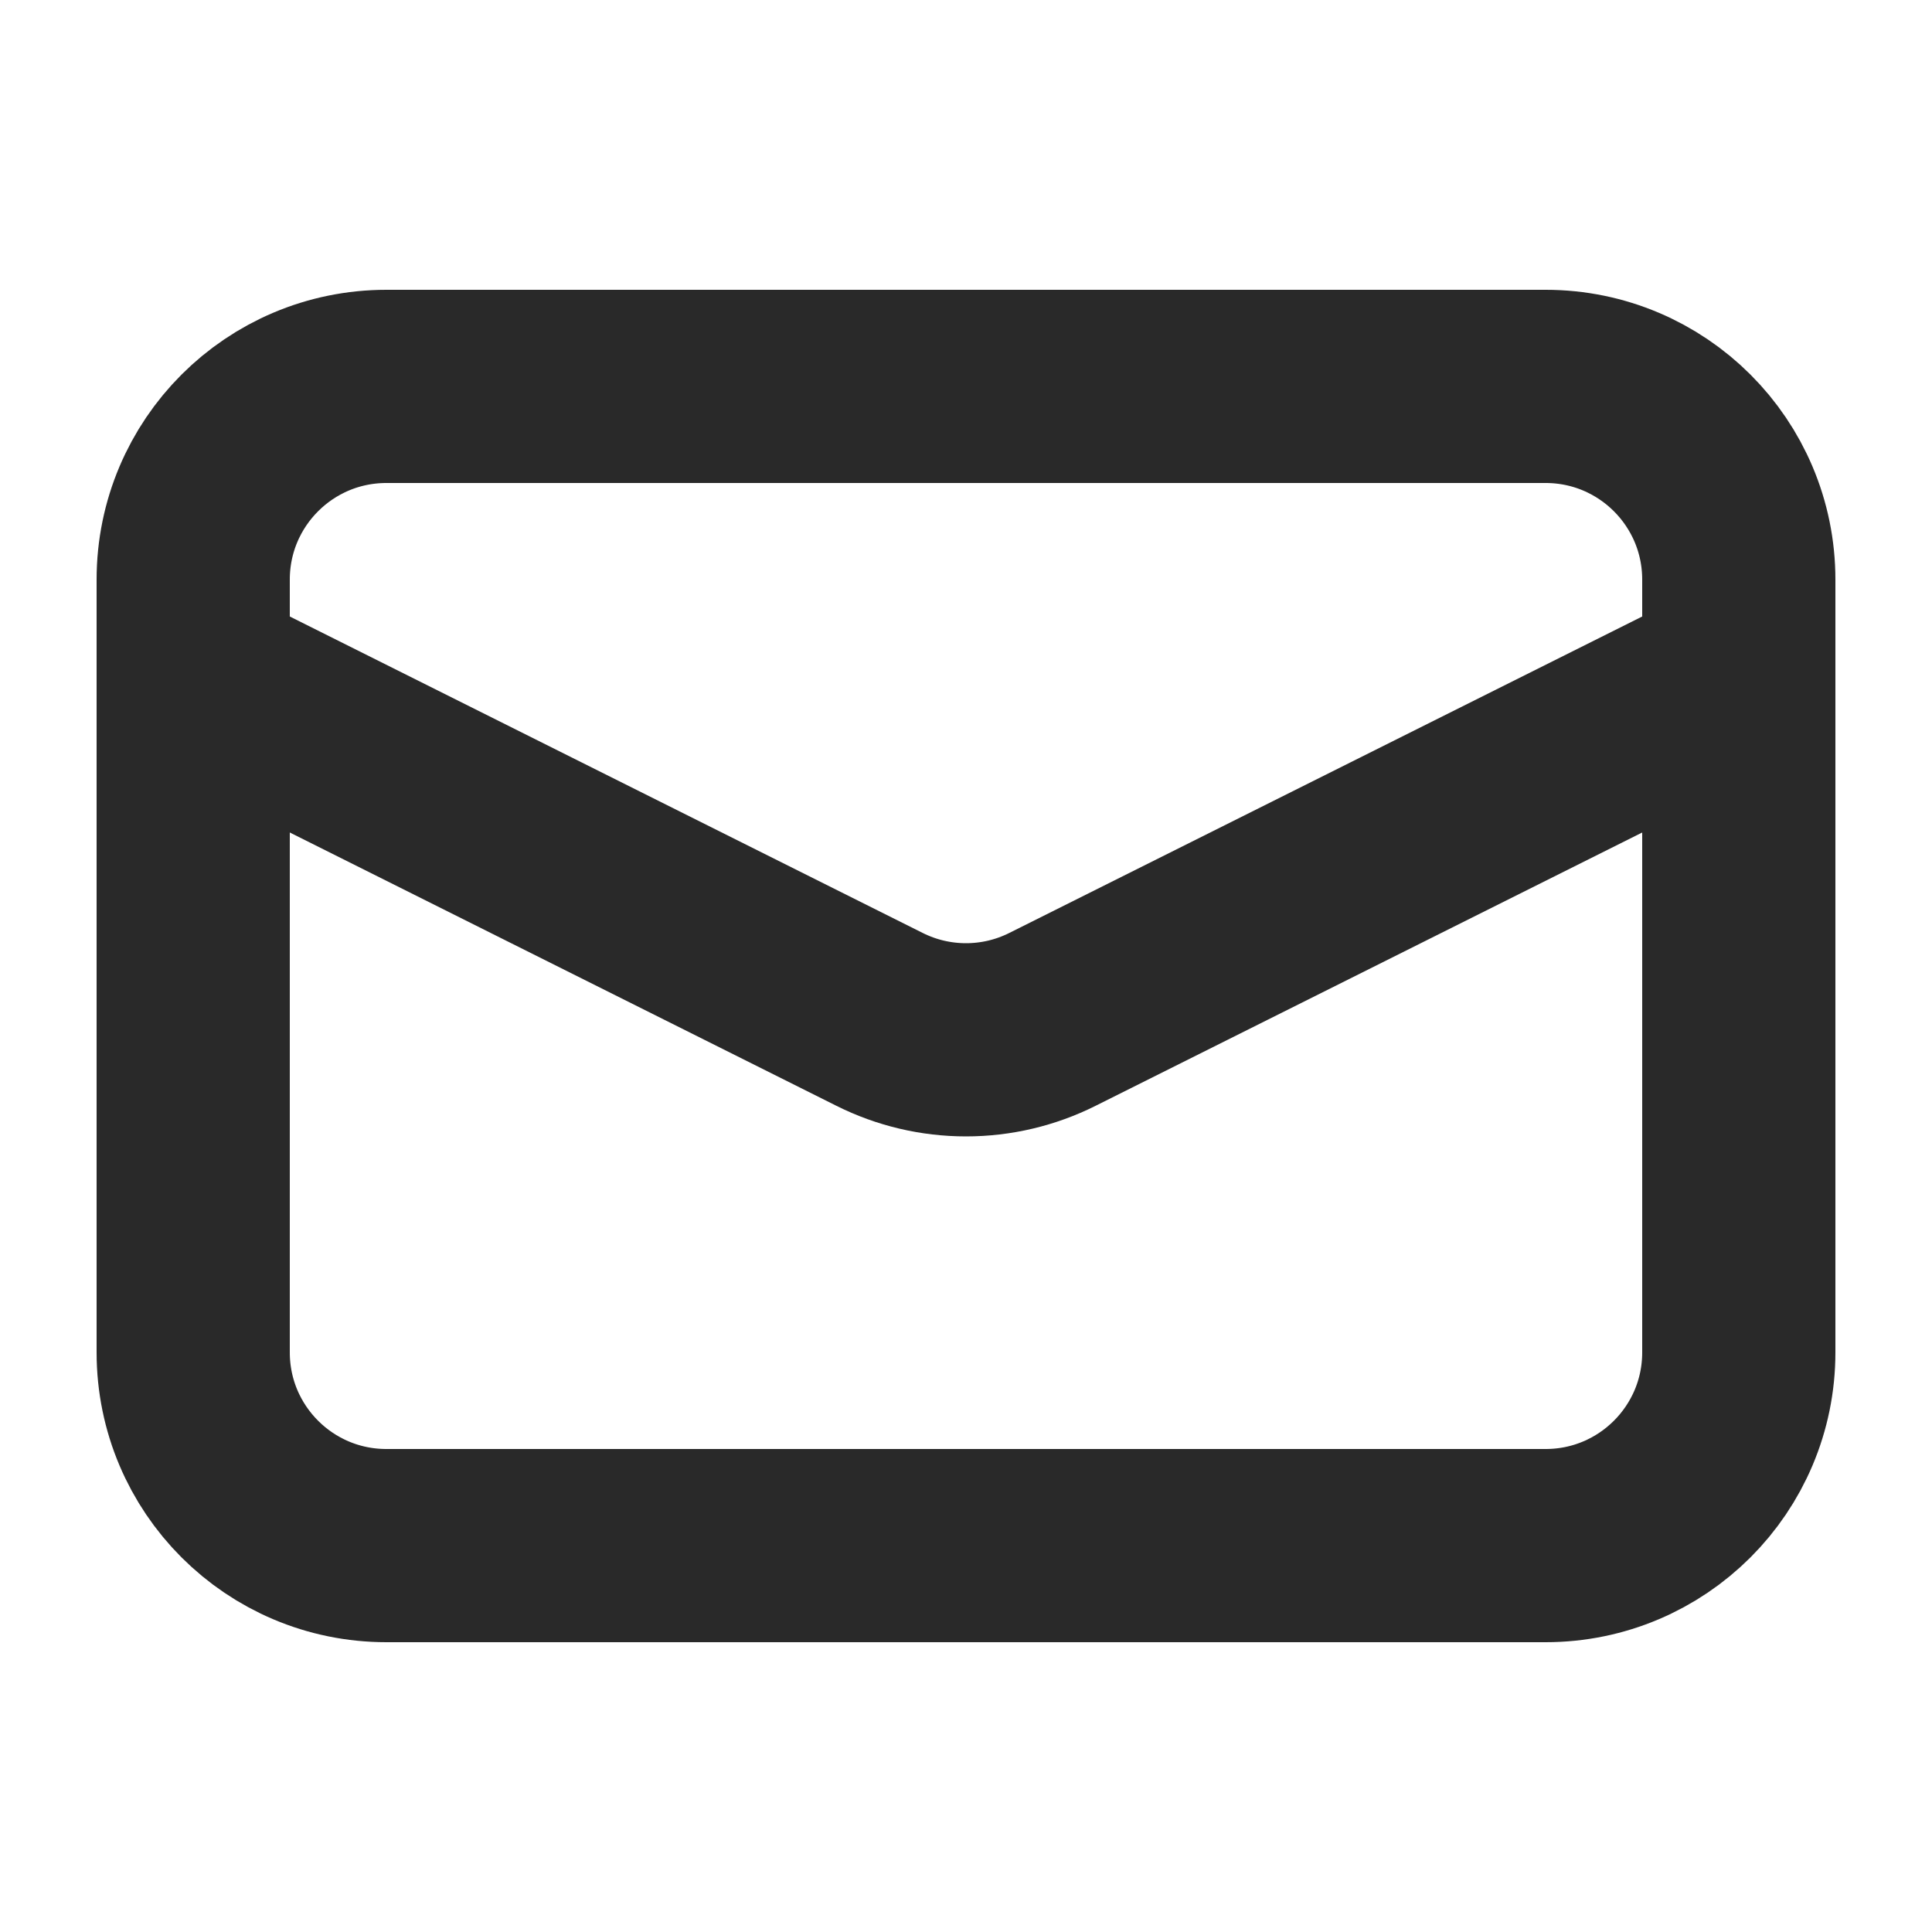 <svg width="20" height="20" viewBox="0 0 20 20" fill="none" xmlns="http://www.w3.org/2000/svg">
<path d="M16 4H4C2.895 4 2 4.895 2 6V14C2 15.105 2.895 16 4 16H16C17.105 16 18 15.105 18 14V6C18 4.895 17.105 4 16 4Z" stroke="#292929" stroke-width="2"/>
<path d="M2 7L9.106 10.553C9.384 10.692 9.69 10.764 10 10.764C10.31 10.764 10.616 10.692 10.894 10.553L18 7" stroke="#292929" stroke-width="2"/>
</svg>
